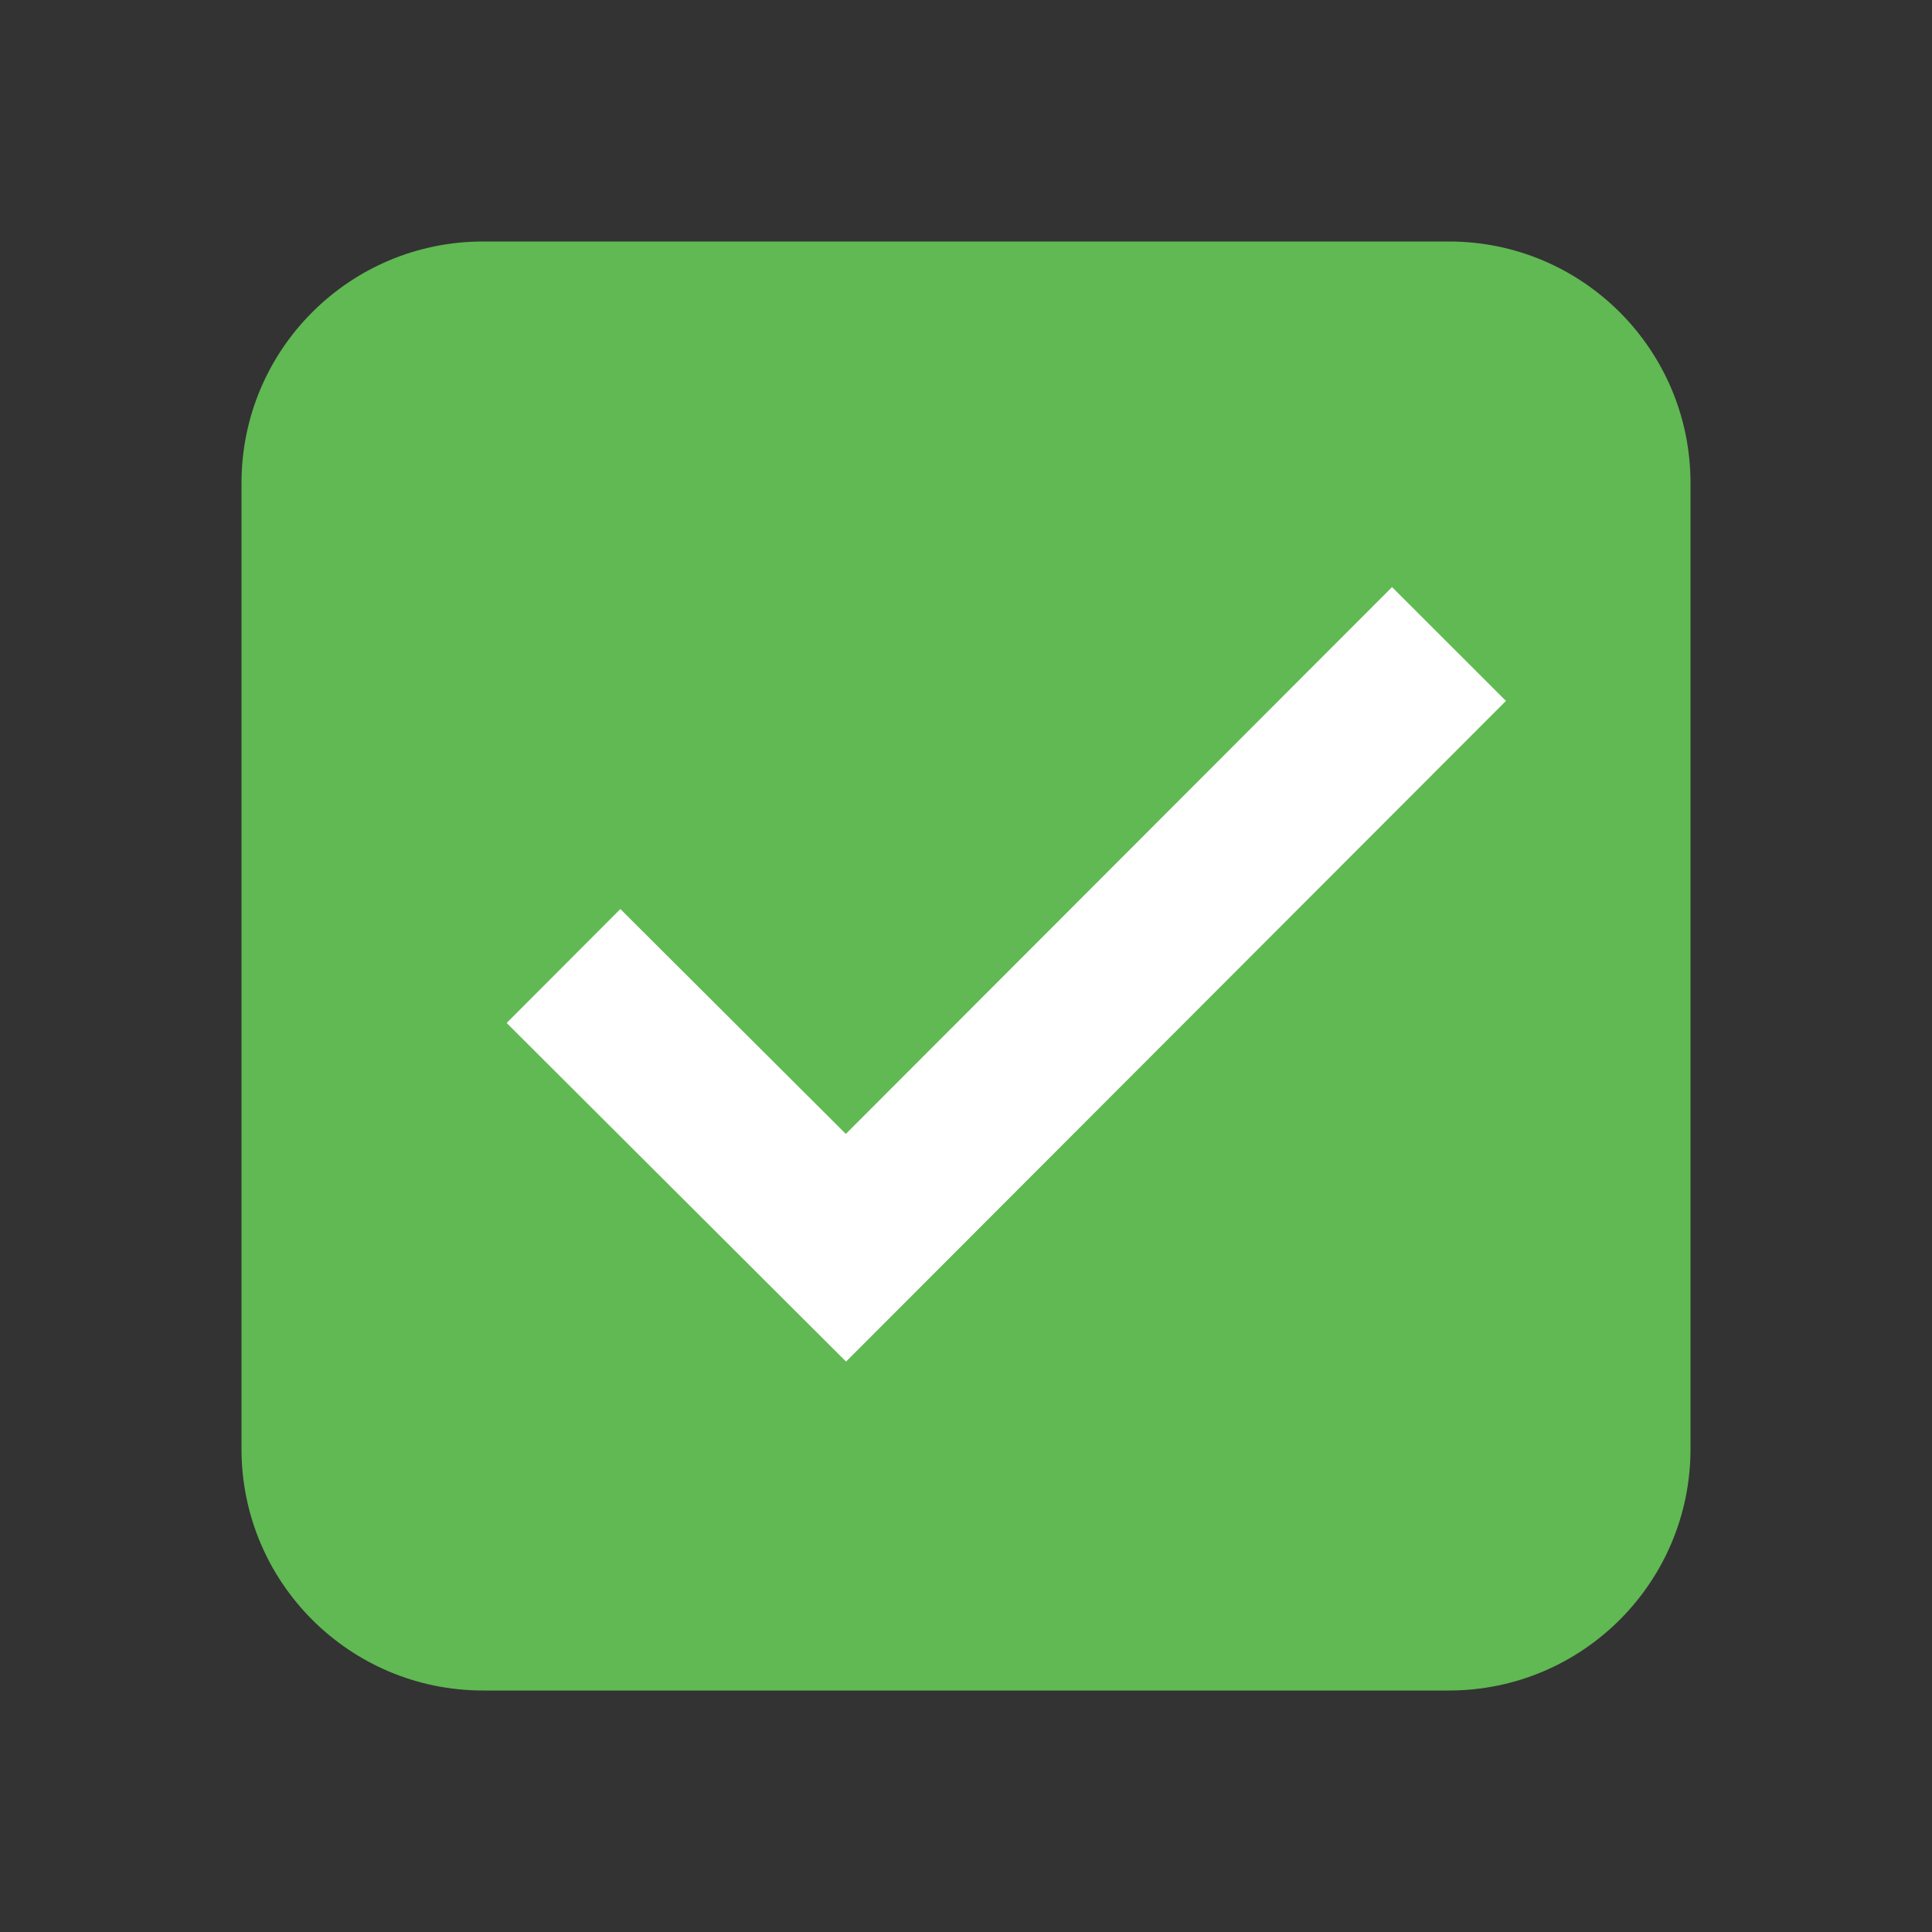 <?xml version="1.0" encoding="UTF-8"?>
<svg xmlns="http://www.w3.org/2000/svg" xmlns:xlink="http://www.w3.org/1999/xlink" width="144pt" height="144pt" viewBox="0 0 144 144" version="1.1">
<rect x="0" y="0" width="144" height="144" fill="#333333" stroke="none"/>
<g id="surface9914756">
<path style=" stroke:none;fill-rule:nonzero;fill:rgb(37.647%,72.549%,32.157%);fill-opacity:1;" d="M 108 126 L 36 126 C 26.059 126 18 117.941 18 108 L 18 36 C 18 26.059 26.059 18 36 18 L 108 18 C 117.941 18 126 26.059 126 36 L 126 108 C 126 117.941 117.941 126 108 126 Z M 108 126 "/>
<path style=" stroke:none;fill-rule:nonzero;fill:rgb(100%,100%,100%);fill-opacity:1;" d="M 103.754 43.758 L 63.043 84.516 L 46.238 67.754 L 37.762 76.246 L 63.059 101.484 L 112.246 52.242 Z M 103.754 43.758 "/>
</g>
</svg>
